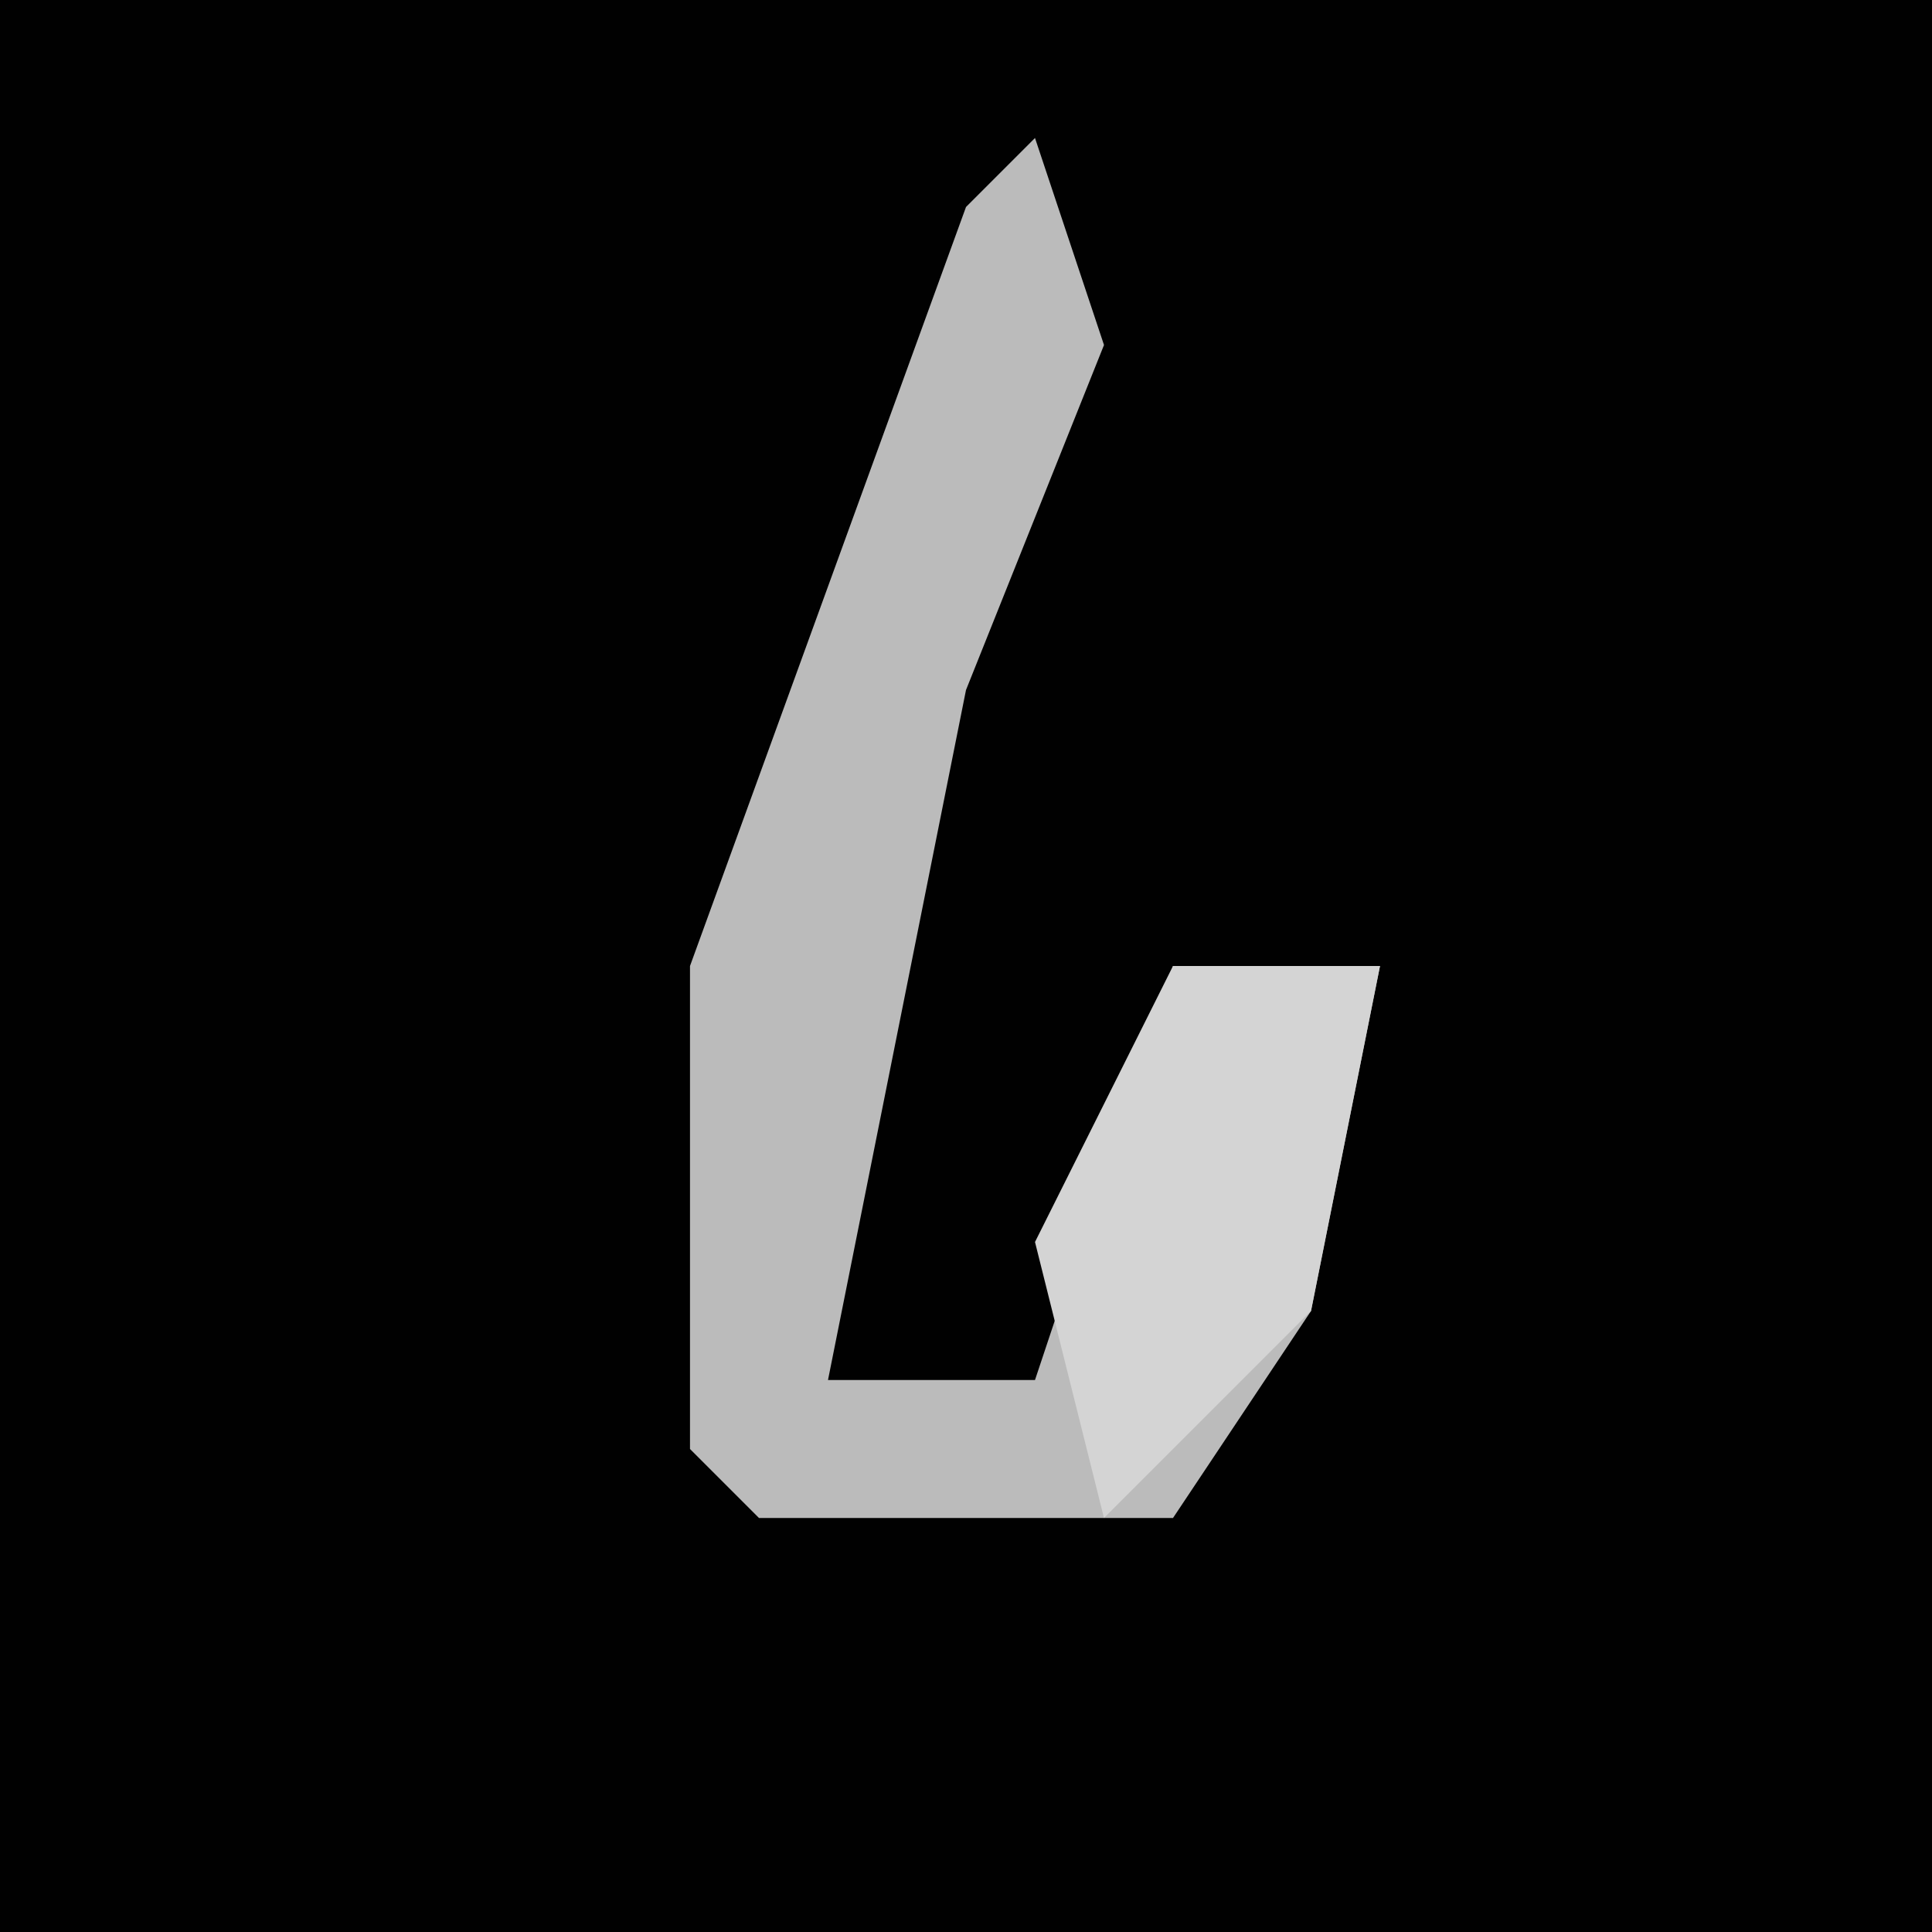 <?xml version="1.0" encoding="UTF-8"?>
<svg version="1.1" xmlns="http://www.w3.org/2000/svg" width="28" height="28">
<path d="M0,0 L28,0 L28,28 L0,28 Z " fill="#010101" transform="translate(0,0)"/>
<path d="M0,0 L1,3 L-1,8 L-3,18 L0,18 L2,12 L5,12 L4,17 L2,20 L-4,20 L-5,19 L-5,12 L-1,1 Z " fill="#BBBBBB" transform="translate(15,2)"/>
<path d="M0,0 L3,0 L2,5 L-1,8 L-2,4 Z " fill="#D4D4D4" transform="translate(17,14)"/>
</svg>
